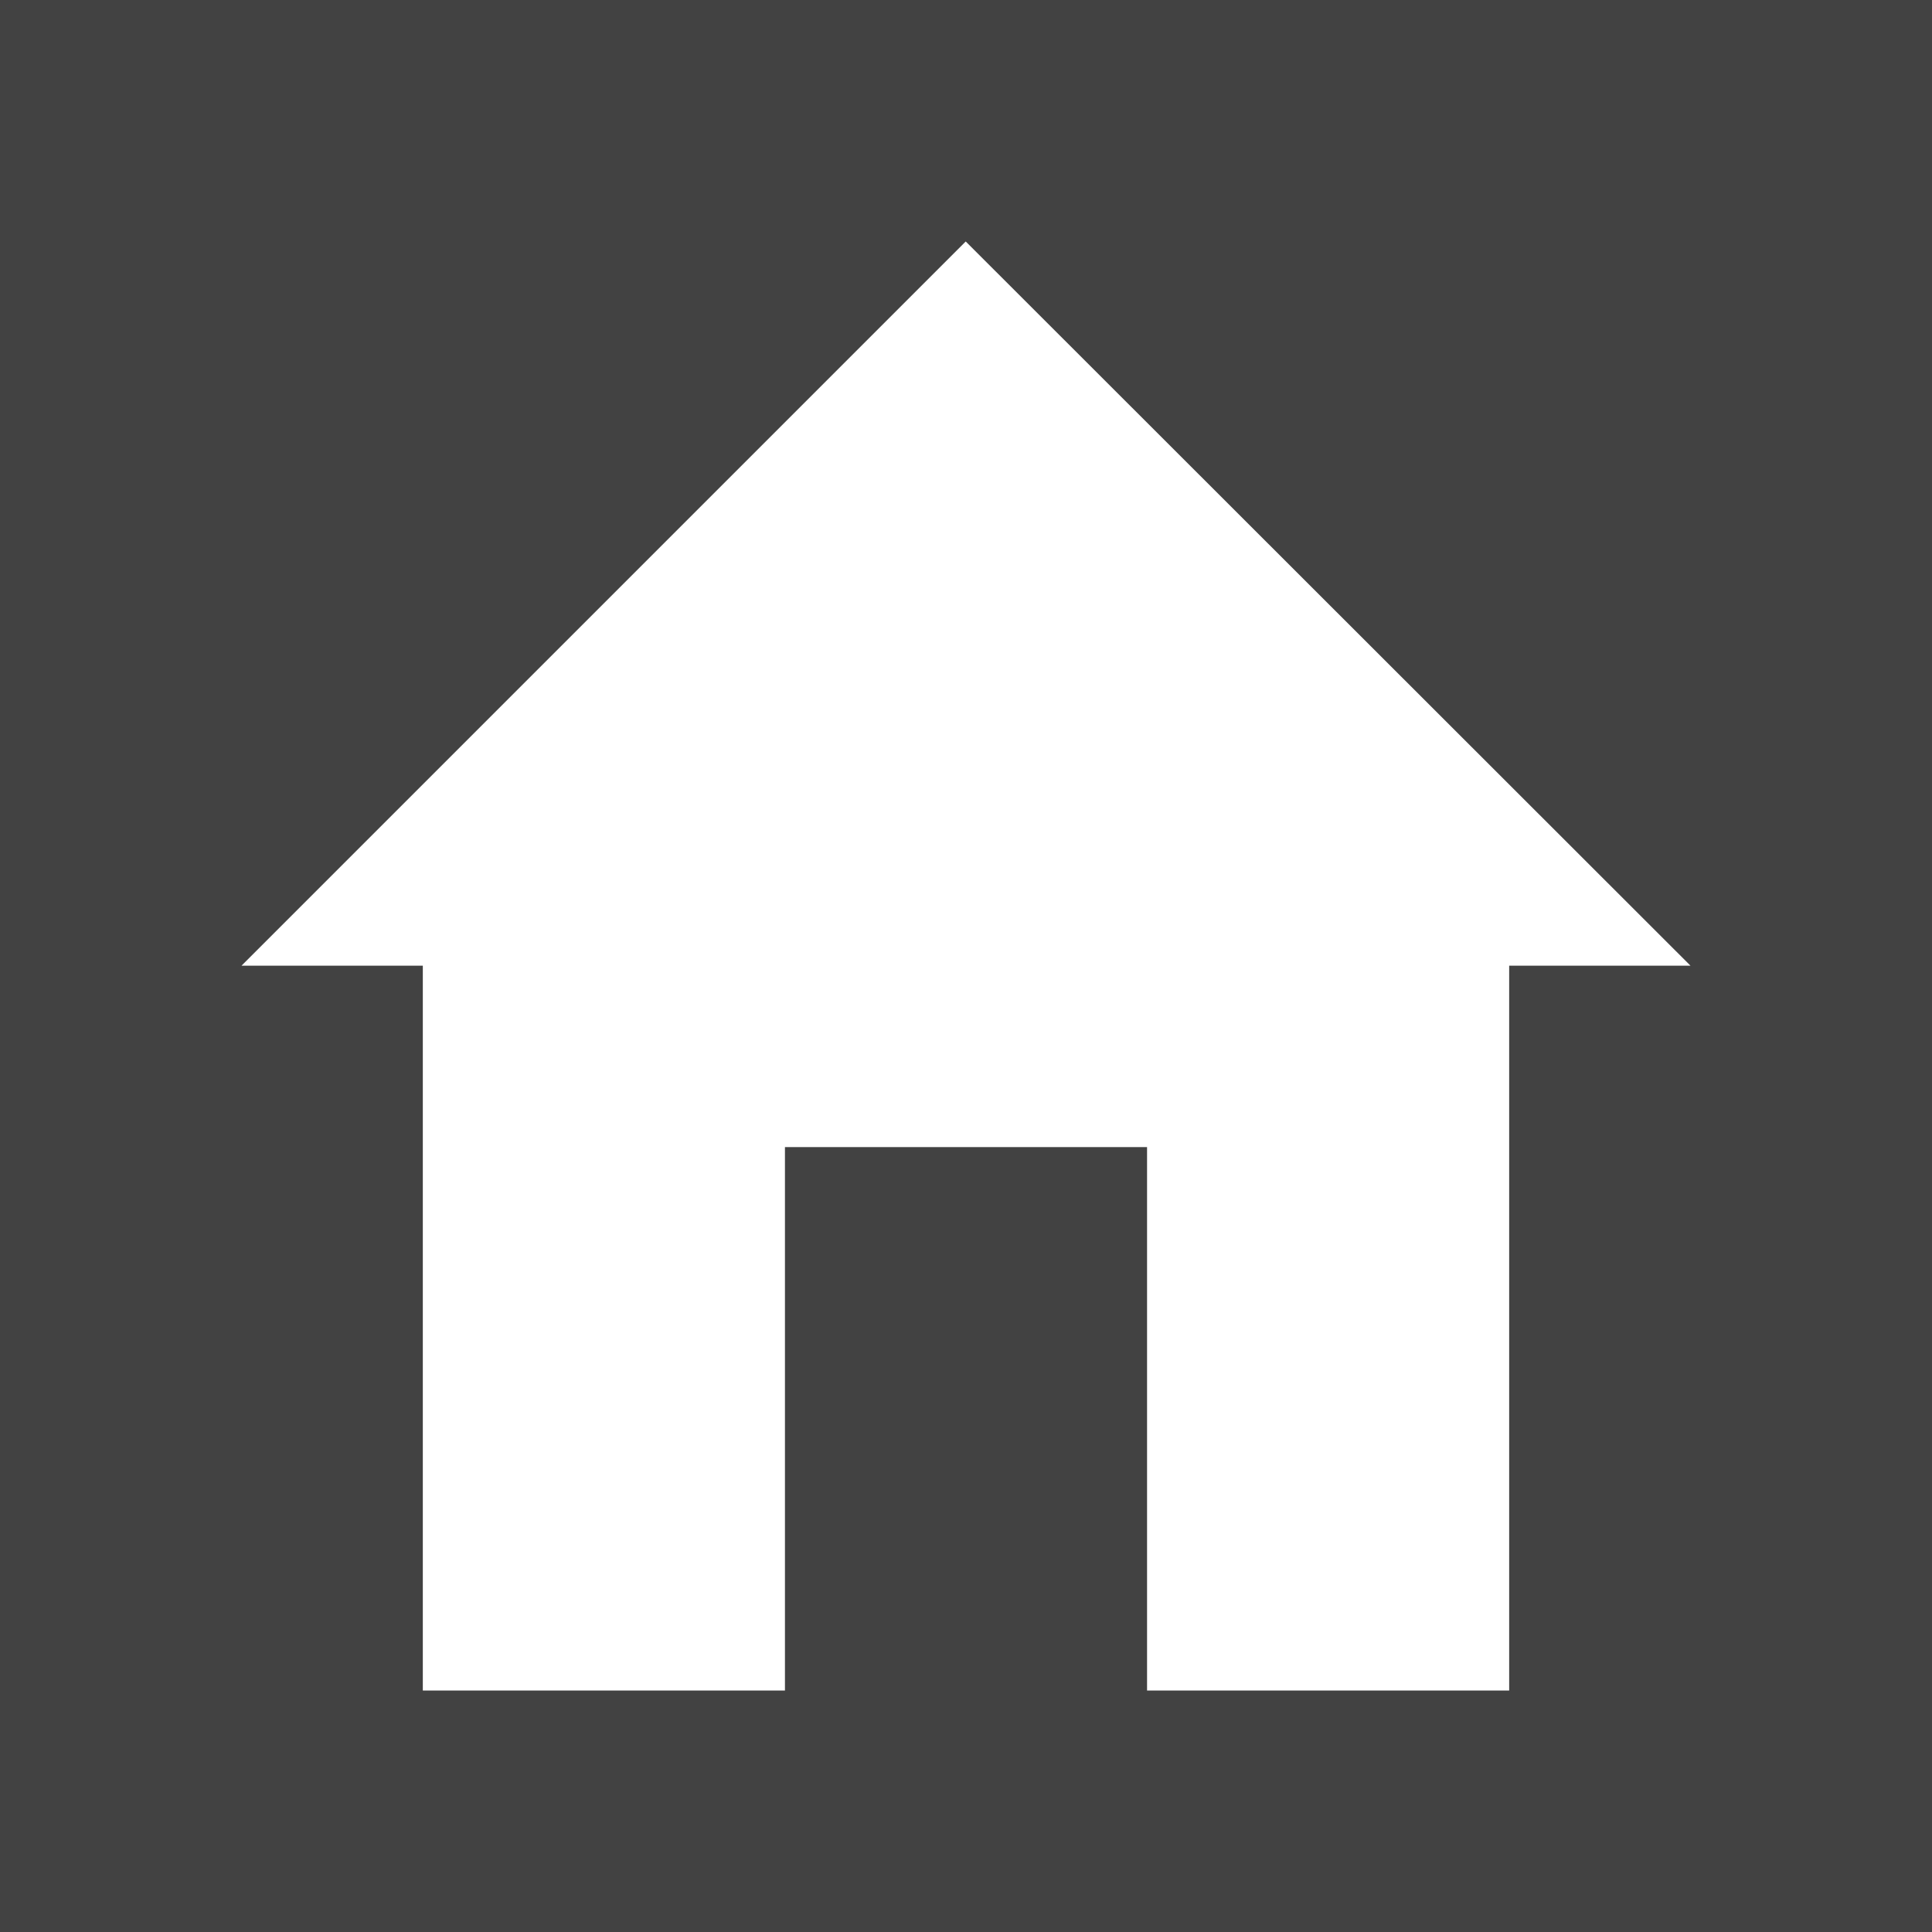 <?xml version="1.0" encoding="UTF-8"?>
<!DOCTYPE svg PUBLIC "-//W3C//DTD SVG 1.1//EN" "http://www.w3.org/Graphics/SVG/1.1/DTD/svg11.dtd">
<!-- Creator: CorelDRAW -->
<svg xmlns="http://www.w3.org/2000/svg" xml:space="preserve" width="2048px" height="2048px" style="shape-rendering:geometricPrecision; text-rendering:geometricPrecision; image-rendering:optimizeQuality; fill-rule:evenodd; clip-rule:evenodd"
viewBox="0 0 2048 2048"
 xmlns:xlink="http://www.w3.org/1999/xlink">
 <defs>
  <style type="text/css">
   <![CDATA[
    .fil1 {fill:none}
    .fil0 {fill:#424242}
    .fil2 {fill:white}
   ]]>
  </style>
 </defs>
 <rect class="fil0" width="2048" height="2048"/>
 <g id="Layer_x0020_1">
  <rect class="fil1" width="2048" height="2048"/>
  <rect class="fil1" x="255.999" y="255.999" width="1536" height="1536"/>
  <rect class="fil1" x="255.999" y="256" width="1536" height="1536"/>
  <g id="_253708264">
   <rect id="_253707976" class="fil1" x="255.999" y="256" width="1536" height="1536"/>
   <polygon id="_253708096" class="fil2" points="1023.71,255.982 255.999,1023.69 448.207,1023.69 448.207,1792.02 832.08,1792.02 832.08,1215.94 1215.92,1215.94 1215.92,1792.02 1599.79,1792.02 1599.79,1023.69 1792,1023.69 "/>
  </g>
 </g>
</svg>
